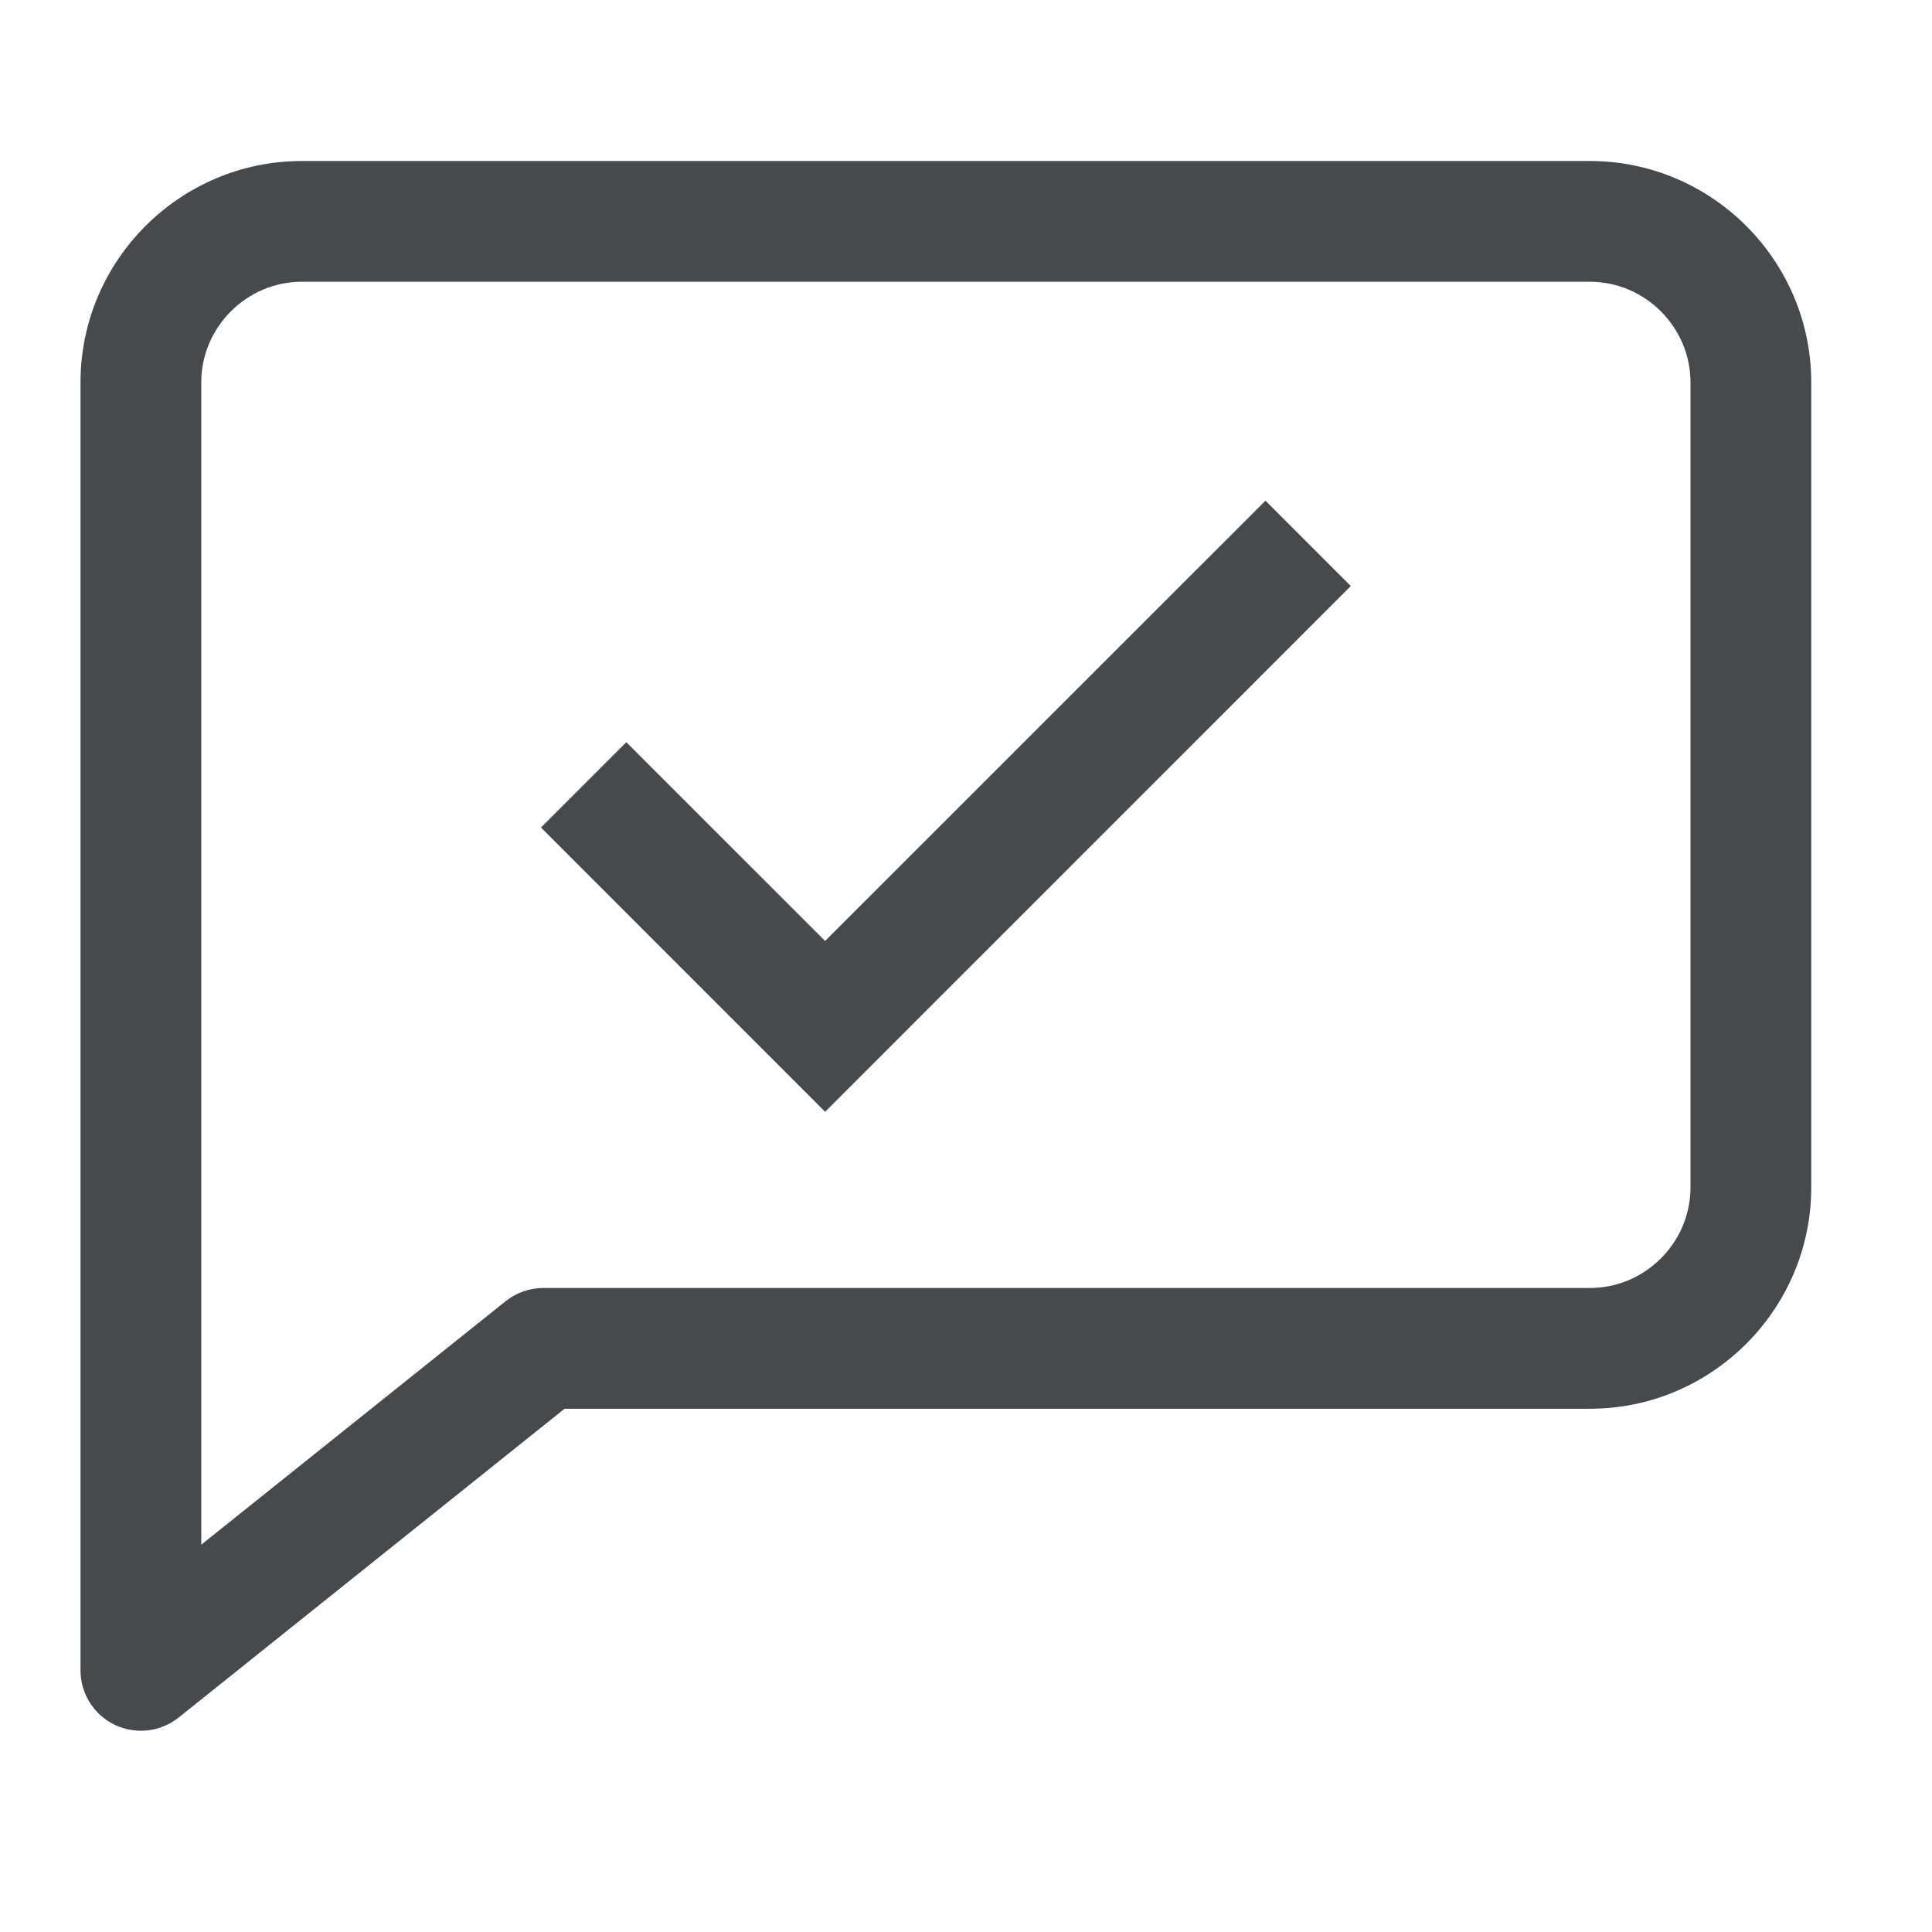 <svg width="24" height="24" viewBox="0 0 24 24" fill="none" xmlns="http://www.w3.org/2000/svg">
<path fill-rule="evenodd" clip-rule="evenodd" d="M10.25 11.689L15.72 6.22L16.78 7.28L10.25 13.811L6.72 10.28L7.78 9.22L10.25 11.689Z" fill="#464A4D"/>
<path fill-rule="evenodd" clip-rule="evenodd" d="M3.75 3.5C3.064 3.5 2.5 4.064 2.5 4.75V19.189L6.281 16.164C6.414 16.058 6.58 16 6.75 16H19.75C20.436 16 21 15.436 21 14.75V4.75C21 4.064 20.436 3.5 19.75 3.5H3.75ZM1 4.75C1 3.236 2.236 2 3.75 2H19.75C21.264 2 22.5 3.236 22.5 4.75V14.75C22.5 16.264 21.264 17.5 19.75 17.5H7.013L2.219 21.336C1.993 21.516 1.685 21.551 1.425 21.426C1.165 21.301 1 21.038 1 20.75V4.75Z" fill="#464A4D"/>
</svg>
